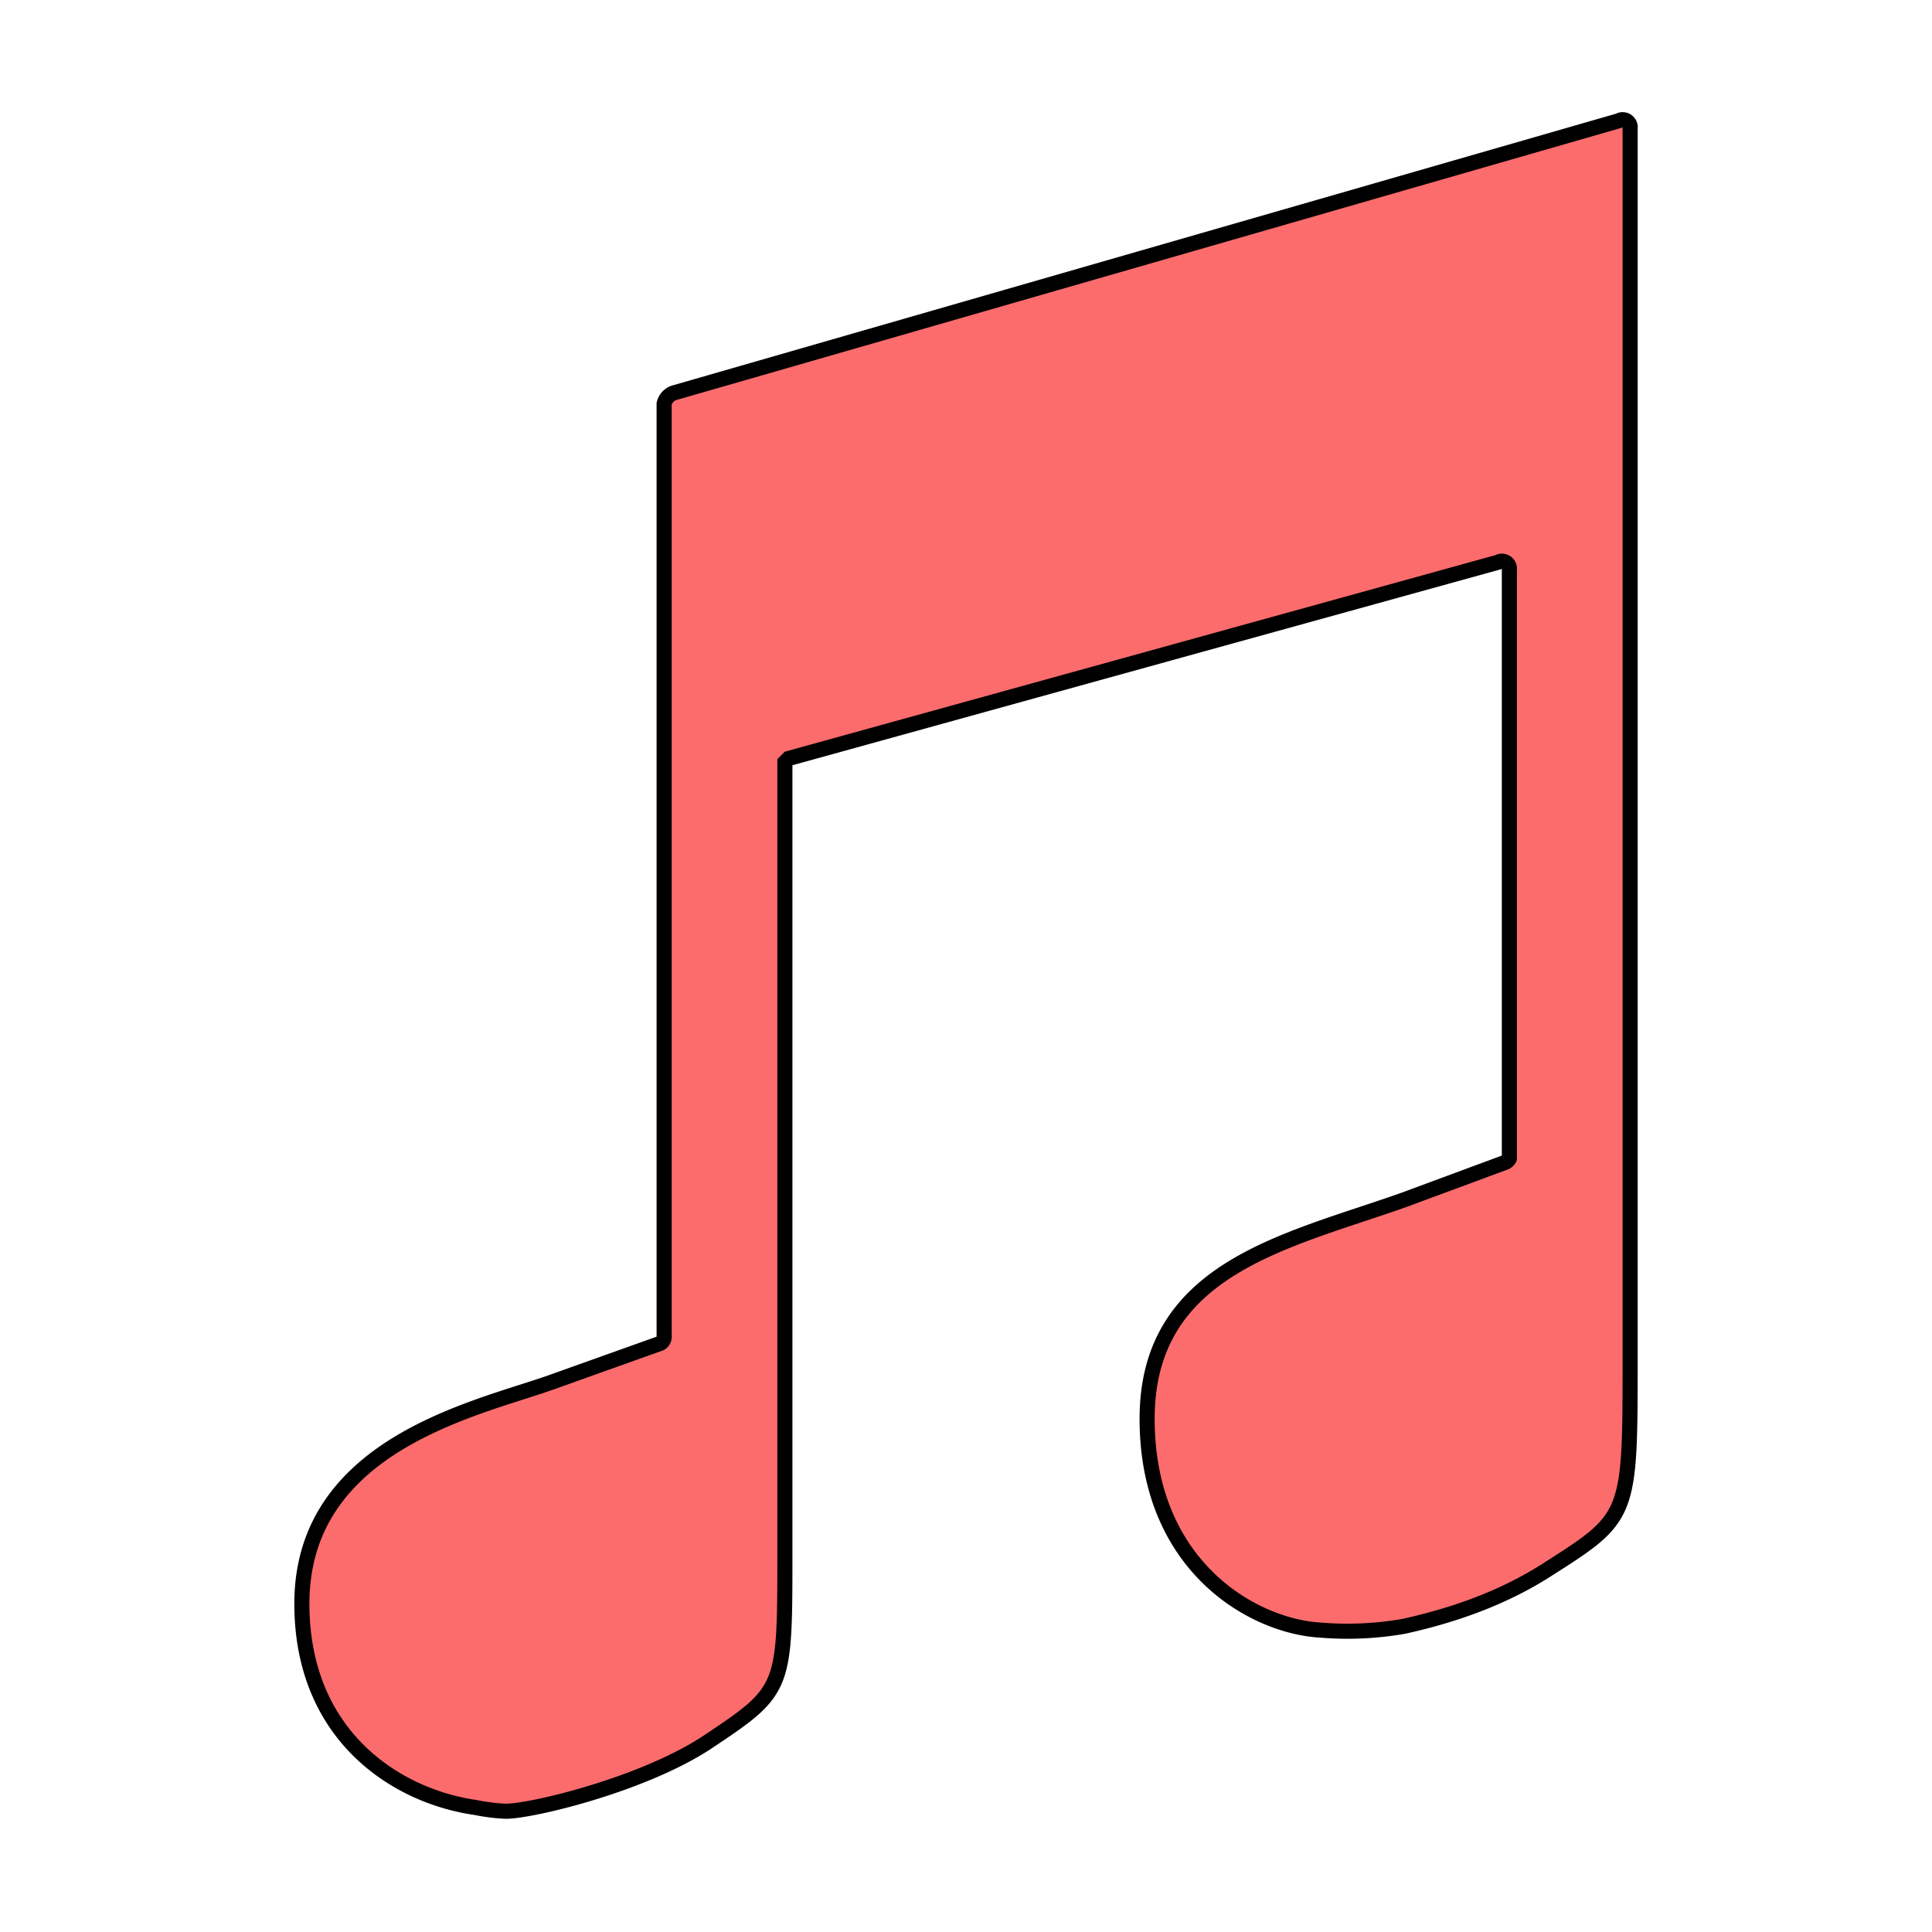 <svg fill="#FD6C6C" stroke="black" stroke-width="4" xmlns="http://www.w3.org/2000/svg" width="512" height="512"><path d="M429 32l-250 72a4 4 0 00-3 3v247a2 2 0 01-1 2l-28 10c-19 7-67 16-67 59 0 35 25 51 46 54a52 52 0 008 1c7 0 36-7 53-18 21-14 21-14 21-50V202l1-1 188-52a2 2 0 013 2v156a2 2 0 01-1 1l-27 10c-31 11-68 18-68 58 0 39 28 55 46 56a87 87 0 0022-1c9-2 24-6 38-15 22-14 22-14 22-56V34a2 2 0 00-3-2z"/></svg>